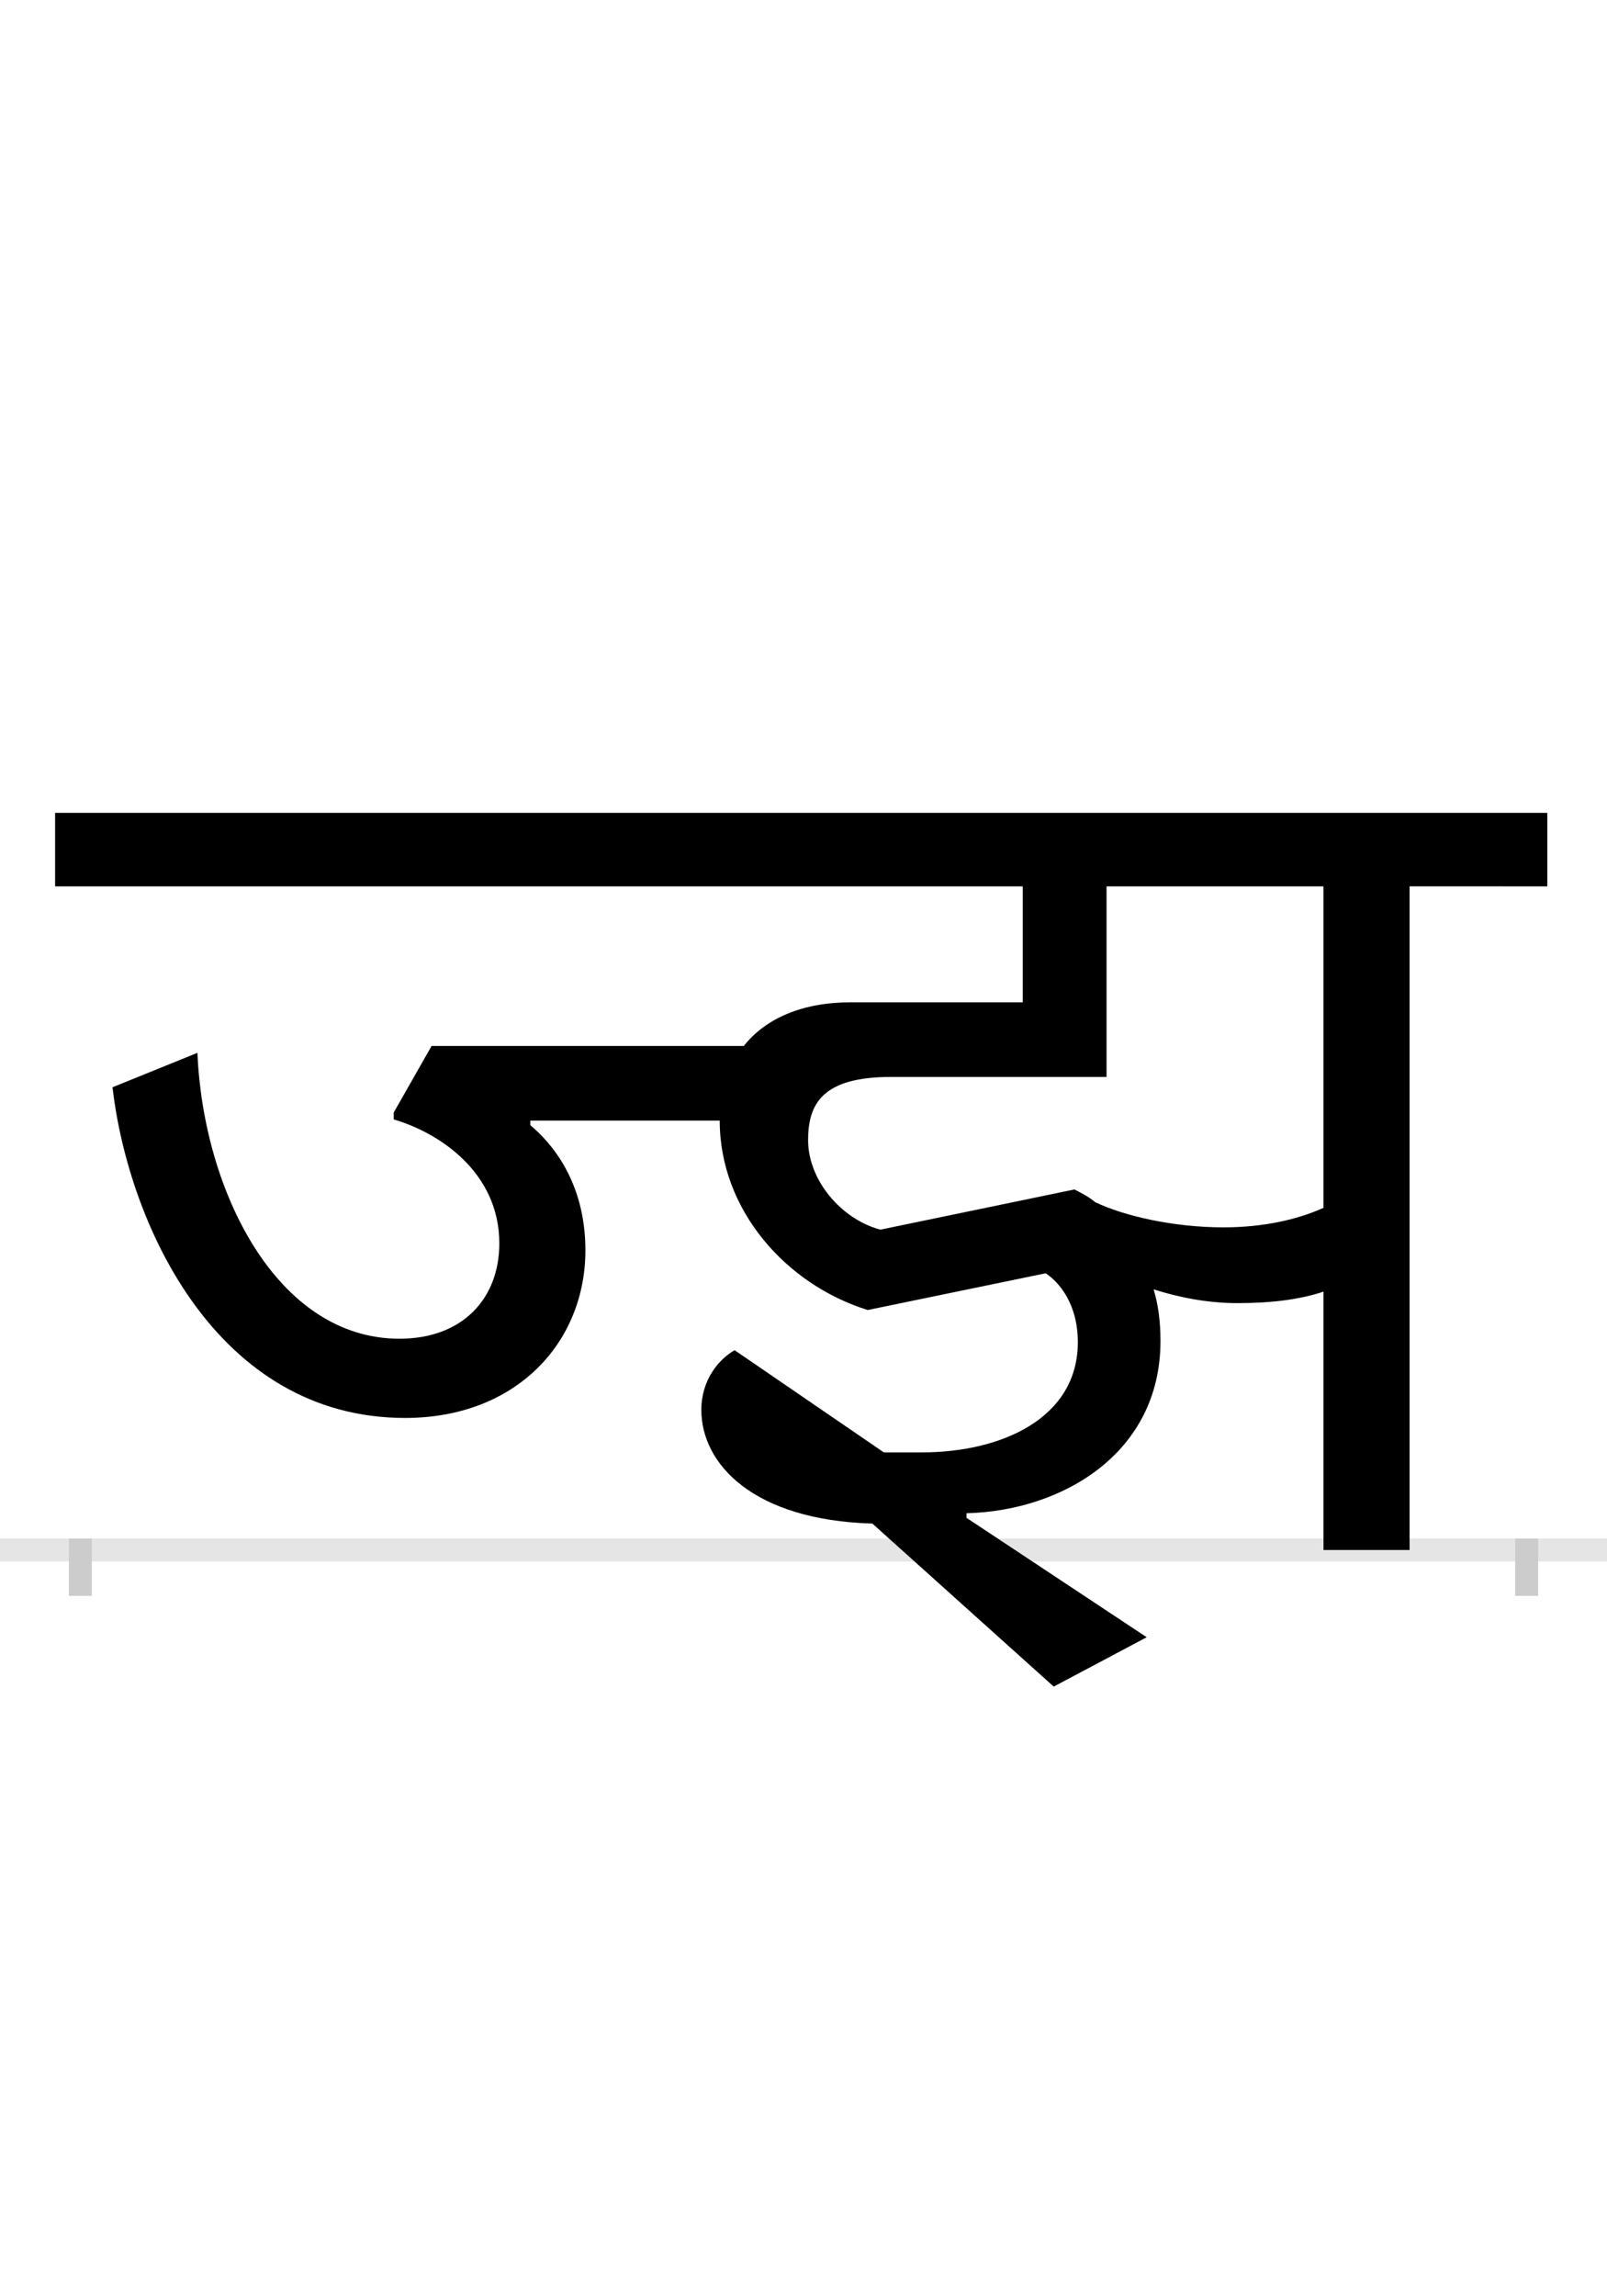<?xml version="1.0" encoding="UTF-8"?>
<svg height="200.0" version="1.1" width="140.0" xmlns="http://www.w3.org/2000/svg" xmlns:xlink="http://www.w3.org/1999/xlink">
 <rect width="100%" height="100%" fill="#808080" stroke="none"/>
 <path d="M0,0 l140,0 l0,200 l-140,0 Z M0,0" fill="rgb(255,255,255)" transform="matrix(1,0,0,-1,0.0,200.0)"/>
 <path d="M0,0 l140,0" fill="none" stroke="rgb(229,229,229)" stroke-width="2" transform="matrix(1,0,0,-1,0.0,135.0)"/>
 <path d="M0,1 l0,-5" fill="none" stroke="rgb(204,204,204)" stroke-width="2" transform="matrix(1,0,0,-1,7.0,135.0)"/>
 <path d="M0,1 l0,-5" fill="none" stroke="rgb(204,204,204)" stroke-width="2" transform="matrix(1,0,0,-1,133.0,135.0)"/>
 <path d="M1278,578 l0,64 l-1300,0 l0,-64 l843,0 l0,-101 l-150,0 c-42,0,-74,-14,-93,-38 l-272,0 l-33,-58 l0,-6 c38,-11,92,-45,92,-108 c0,-48,-32,-83,-87,-83 c-107,0,-171,129,-176,249 l-74,-30 c14,-120,91,-288,255,-288 c97,0,157,66,157,146 c0,60,-30,94,-48,109 l0,4 l165,0 c0,-78,58,-143,129,-165 l155,32 c12,-8,28,-27,28,-60 c0,-66,-66,-96,-136,-96 l-33,0 l-130,89 c-14,-8,-29,-26,-29,-52 c0,-47,45,-96,149,-99 l158,-142 l81,43 l-157,104 l0,4 c83,2,169,52,169,150 c0,17,-2,32,-6,45 c22,-7,47,-12,73,-12 c29,0,54,3,75,10 l0,-225 l75,0 l0,578 Z M866,314 l-169,-35 c-34,9,-63,43,-63,78 c0,32,13,55,72,55 l188,0 l0,166 l189,0 l0,-280 c-22,-10,-52,-17,-87,-17 c-44,0,-87,10,-112,22 c-6,5,-12,8,-18,11 Z M866,314" fill="rgb(0,0,0)" transform="matrix(0.1,0.0,0.0,-0.1,7.0,135.0)"/>
</svg>